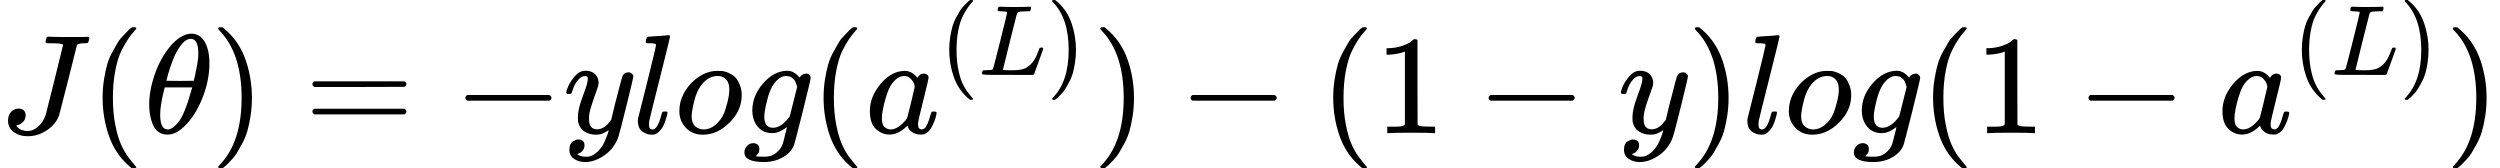 <?xml version="1.0" encoding="UTF-8" standalone="no" ?>
<svg xmlns="http://www.w3.org/2000/svg" width="320.616px" height="21.600px" viewBox="0 -943.3 17714.2 1193.3" xmlns:xlink="http://www.w3.org/1999/xlink" style=""><defs><path id="MJX-23-TEX-I-4A" d="M447 625Q447 637 354 637H329Q323 642 323 645T325 664Q329 677 335 683H352Q393 681 498 681Q541 681 568 681T605 682T619 682Q633 682 633 672Q633 670 630 658Q626 642 623 640T604 637Q552 637 545 623Q541 610 483 376Q420 128 419 127Q397 64 333 21T195 -22Q137 -22 97 8T57 88Q57 130 80 152T132 174Q177 174 182 130Q182 98 164 80T123 56Q115 54 115 53T122 44Q148 15 197 15Q235 15 271 47T324 130Q328 142 387 380T447 625Z"></path><path id="MJX-23-TEX-N-28" d="M94 250Q94 319 104 381T127 488T164 576T202 643T244 695T277 729T302 750H315H319Q333 750 333 741Q333 738 316 720T275 667T226 581T184 443T167 250T184 58T225 -81T274 -167T316 -220T333 -241Q333 -250 318 -250H315H302L274 -226Q180 -141 137 -14T94 250Z"></path><path id="MJX-23-TEX-I-3B8" d="M35 200Q35 302 74 415T180 610T319 704Q320 704 327 704T339 705Q393 701 423 656Q462 596 462 495Q462 380 417 261T302 66T168 -10H161Q125 -10 99 10T60 63T41 130T35 200ZM383 566Q383 668 330 668Q294 668 260 623T204 521T170 421T157 371Q206 370 254 370L351 371Q352 372 359 404T375 484T383 566ZM113 132Q113 26 166 26Q181 26 198 36T239 74T287 161T335 307L340 324H145Q145 321 136 286T120 208T113 132Z"></path><path id="MJX-23-TEX-N-29" d="M60 749L64 750Q69 750 74 750H86L114 726Q208 641 251 514T294 250Q294 182 284 119T261 12T224 -76T186 -143T145 -194T113 -227T90 -246Q87 -249 86 -250H74Q66 -250 63 -250T58 -247T55 -238Q56 -237 66 -225Q221 -64 221 250T66 725Q56 737 55 738Q55 746 60 749Z"></path><path id="MJX-23-TEX-N-3D" d="M56 347Q56 360 70 367H707Q722 359 722 347Q722 336 708 328L390 327H72Q56 332 56 347ZM56 153Q56 168 72 173H708Q722 163 722 153Q722 140 707 133H70Q56 140 56 153Z"></path><path id="MJX-23-TEX-N-2212" d="M84 237T84 250T98 270H679Q694 262 694 250T679 230H98Q84 237 84 250Z"></path><path id="MJX-23-TEX-I-79" d="M21 287Q21 301 36 335T84 406T158 442Q199 442 224 419T250 355Q248 336 247 334Q247 331 231 288T198 191T182 105Q182 62 196 45T238 27Q261 27 281 38T312 61T339 94Q339 95 344 114T358 173T377 247Q415 397 419 404Q432 431 462 431Q475 431 483 424T494 412T496 403Q496 390 447 193T391 -23Q363 -106 294 -155T156 -205Q111 -205 77 -183T43 -117Q43 -95 50 -80T69 -58T89 -48T106 -45Q150 -45 150 -87Q150 -107 138 -122T115 -142T102 -147L99 -148Q101 -153 118 -160T152 -167H160Q177 -167 186 -165Q219 -156 247 -127T290 -65T313 -9T321 21L315 17Q309 13 296 6T270 -6Q250 -11 231 -11Q185 -11 150 11T104 82Q103 89 103 113Q103 170 138 262T173 379Q173 380 173 381Q173 390 173 393T169 400T158 404H154Q131 404 112 385T82 344T65 302T57 280Q55 278 41 278H27Q21 284 21 287Z"></path><path id="MJX-23-TEX-I-6C" d="M117 59Q117 26 142 26Q179 26 205 131Q211 151 215 152Q217 153 225 153H229Q238 153 241 153T246 151T248 144Q247 138 245 128T234 90T214 43T183 6T137 -11Q101 -11 70 11T38 85Q38 97 39 102L104 360Q167 615 167 623Q167 626 166 628T162 632T157 634T149 635T141 636T132 637T122 637Q112 637 109 637T101 638T95 641T94 647Q94 649 96 661Q101 680 107 682T179 688Q194 689 213 690T243 693T254 694Q266 694 266 686Q266 675 193 386T118 83Q118 81 118 75T117 65V59Z"></path><path id="MJX-23-TEX-I-6F" d="M201 -11Q126 -11 80 38T34 156Q34 221 64 279T146 380Q222 441 301 441Q333 441 341 440Q354 437 367 433T402 417T438 387T464 338T476 268Q476 161 390 75T201 -11ZM121 120Q121 70 147 48T206 26Q250 26 289 58T351 142Q360 163 374 216T388 308Q388 352 370 375Q346 405 306 405Q243 405 195 347Q158 303 140 230T121 120Z"></path><path id="MJX-23-TEX-I-67" d="M311 43Q296 30 267 15T206 0Q143 0 105 45T66 160Q66 265 143 353T314 442Q361 442 401 394L404 398Q406 401 409 404T418 412T431 419T447 422Q461 422 470 413T480 394Q480 379 423 152T363 -80Q345 -134 286 -169T151 -205Q10 -205 10 -137Q10 -111 28 -91T74 -71Q89 -71 102 -80T116 -111Q116 -121 114 -130T107 -144T99 -154T92 -162L90 -164H91Q101 -167 151 -167Q189 -167 211 -155Q234 -144 254 -122T282 -75Q288 -56 298 -13Q311 35 311 43ZM384 328L380 339Q377 350 375 354T369 368T359 382T346 393T328 402T306 405Q262 405 221 352Q191 313 171 233T151 117Q151 38 213 38Q269 38 323 108L331 118L384 328Z"></path><path id="MJX-23-TEX-I-61" d="M33 157Q33 258 109 349T280 441Q331 441 370 392Q386 422 416 422Q429 422 439 414T449 394Q449 381 412 234T374 68Q374 43 381 35T402 26Q411 27 422 35Q443 55 463 131Q469 151 473 152Q475 153 483 153H487Q506 153 506 144Q506 138 501 117T481 63T449 13Q436 0 417 -8Q409 -10 393 -10Q359 -10 336 5T306 36L300 51Q299 52 296 50Q294 48 292 46Q233 -10 172 -10Q117 -10 75 30T33 157ZM351 328Q351 334 346 350T323 385T277 405Q242 405 210 374T160 293Q131 214 119 129Q119 126 119 118T118 106Q118 61 136 44T179 26Q217 26 254 59T298 110Q300 114 325 217T351 328Z"></path><path id="MJX-23-TEX-I-4C" d="M228 637Q194 637 192 641Q191 643 191 649Q191 673 202 682Q204 683 217 683Q271 680 344 680Q485 680 506 683H518Q524 677 524 674T522 656Q517 641 513 637H475Q406 636 394 628Q387 624 380 600T313 336Q297 271 279 198T252 88L243 52Q243 48 252 48T311 46H328Q360 46 379 47T428 54T478 72T522 106T564 161Q580 191 594 228T611 270Q616 273 628 273H641Q647 264 647 262T627 203T583 83T557 9Q555 4 553 3T537 0T494 -1Q483 -1 418 -1T294 0H116Q32 0 32 10Q32 17 34 24Q39 43 44 45Q48 46 59 46H65Q92 46 125 49Q139 52 144 61Q147 65 216 339T285 628Q285 635 228 637Z"></path><path id="MJX-23-TEX-N-31" d="M213 578L200 573Q186 568 160 563T102 556H83V602H102Q149 604 189 617T245 641T273 663Q275 666 285 666Q294 666 302 660V361L303 61Q310 54 315 52T339 48T401 46H427V0H416Q395 3 257 3Q121 3 100 0H88V46H114Q136 46 152 46T177 47T193 50T201 52T207 57T213 61V578Z"></path></defs><g stroke="currentColor" fill="currentColor" stroke-width="0" transform="matrix(1 0 0 -1 0 0)"><g data-mml-node="math"><g data-mml-node="mi"><use xlink:href="#MJX-23-TEX-I-4A"></use></g><g data-mml-node="mo" transform="translate(633, 0)"><use xlink:href="#MJX-23-TEX-N-28"></use></g><g data-mml-node="mi" transform="translate(1022, 0)"><use xlink:href="#MJX-23-TEX-I-3B8"></use></g><g data-mml-node="mo" transform="translate(1491, 0)"><use xlink:href="#MJX-23-TEX-N-29"></use></g><g data-mml-node="mo" transform="translate(2157.8, 0)"><use xlink:href="#MJX-23-TEX-N-3D"></use></g><g data-mml-node="mo" transform="translate(3213.6, 0)"><use xlink:href="#MJX-23-TEX-N-2212"></use></g><g data-mml-node="mi" transform="translate(3991.6, 0)"><use xlink:href="#MJX-23-TEX-I-79"></use></g><g data-mml-node="mi" transform="translate(4481.6, 0)"><use xlink:href="#MJX-23-TEX-I-6C"></use></g><g data-mml-node="mi" transform="translate(4779.6, 0)"><use xlink:href="#MJX-23-TEX-I-6F"></use></g><g data-mml-node="mi" transform="translate(5264.6, 0)"><use xlink:href="#MJX-23-TEX-I-67"></use></g><g data-mml-node="mo" transform="translate(5741.6, 0)"><use xlink:href="#MJX-23-TEX-N-28"></use></g><g data-mml-node="msup" transform="translate(6130.6, 0)"><g data-mml-node="mi"><use xlink:href="#MJX-23-TEX-I-61"></use></g><g data-mml-node="TeXAtom" transform="translate(529, 413) scale(0.707)"><g data-mml-node="mo"><use xlink:href="#MJX-23-TEX-N-28"></use></g><g data-mml-node="mi" transform="translate(389, 0)"><use xlink:href="#MJX-23-TEX-I-4C"></use></g><g data-mml-node="mo" transform="translate(1070, 0)"><use xlink:href="#MJX-23-TEX-N-29"></use></g></g></g><g data-mml-node="mo" transform="translate(7741.2, 0)"><use xlink:href="#MJX-23-TEX-N-29"></use></g><g data-mml-node="mo" transform="translate(8352.4, 0)"><use xlink:href="#MJX-23-TEX-N-2212"></use></g><g data-mml-node="mo" transform="translate(9352.7, 0)"><use xlink:href="#MJX-23-TEX-N-28"></use></g><g data-mml-node="mn" transform="translate(9741.7, 0)"><use xlink:href="#MJX-23-TEX-N-31"></use></g><g data-mml-node="mo" transform="translate(10463.9, 0)"><use xlink:href="#MJX-23-TEX-N-2212"></use></g><g data-mml-node="mi" transform="translate(11464.1, 0)"><use xlink:href="#MJX-23-TEX-I-79"></use></g><g data-mml-node="mo" transform="translate(11954.1, 0)"><use xlink:href="#MJX-23-TEX-N-29"></use></g><g data-mml-node="mi" transform="translate(12343.1, 0)"><use xlink:href="#MJX-23-TEX-I-6C"></use></g><g data-mml-node="mi" transform="translate(12641.1, 0)"><use xlink:href="#MJX-23-TEX-I-6F"></use></g><g data-mml-node="mi" transform="translate(13126.1, 0)"><use xlink:href="#MJX-23-TEX-I-67"></use></g><g data-mml-node="mo" transform="translate(13603.1, 0)"><use xlink:href="#MJX-23-TEX-N-28"></use></g><g data-mml-node="mn" transform="translate(13992.1, 0)"><use xlink:href="#MJX-23-TEX-N-31"></use></g><g data-mml-node="mo" transform="translate(14714.3, 0)"><use xlink:href="#MJX-23-TEX-N-2212"></use></g><g data-mml-node="msup" transform="translate(15714.6, 0)"><g data-mml-node="mi"><use xlink:href="#MJX-23-TEX-I-61"></use></g><g data-mml-node="TeXAtom" transform="translate(529, 413) scale(0.707)"><g data-mml-node="mo"><use xlink:href="#MJX-23-TEX-N-28"></use></g><g data-mml-node="mi" transform="translate(389, 0)"><use xlink:href="#MJX-23-TEX-I-4C"></use></g><g data-mml-node="mo" transform="translate(1070, 0)"><use xlink:href="#MJX-23-TEX-N-29"></use></g></g></g><g data-mml-node="mo" transform="translate(17325.2, 0)"><use xlink:href="#MJX-23-TEX-N-29"></use></g></g></g></svg>